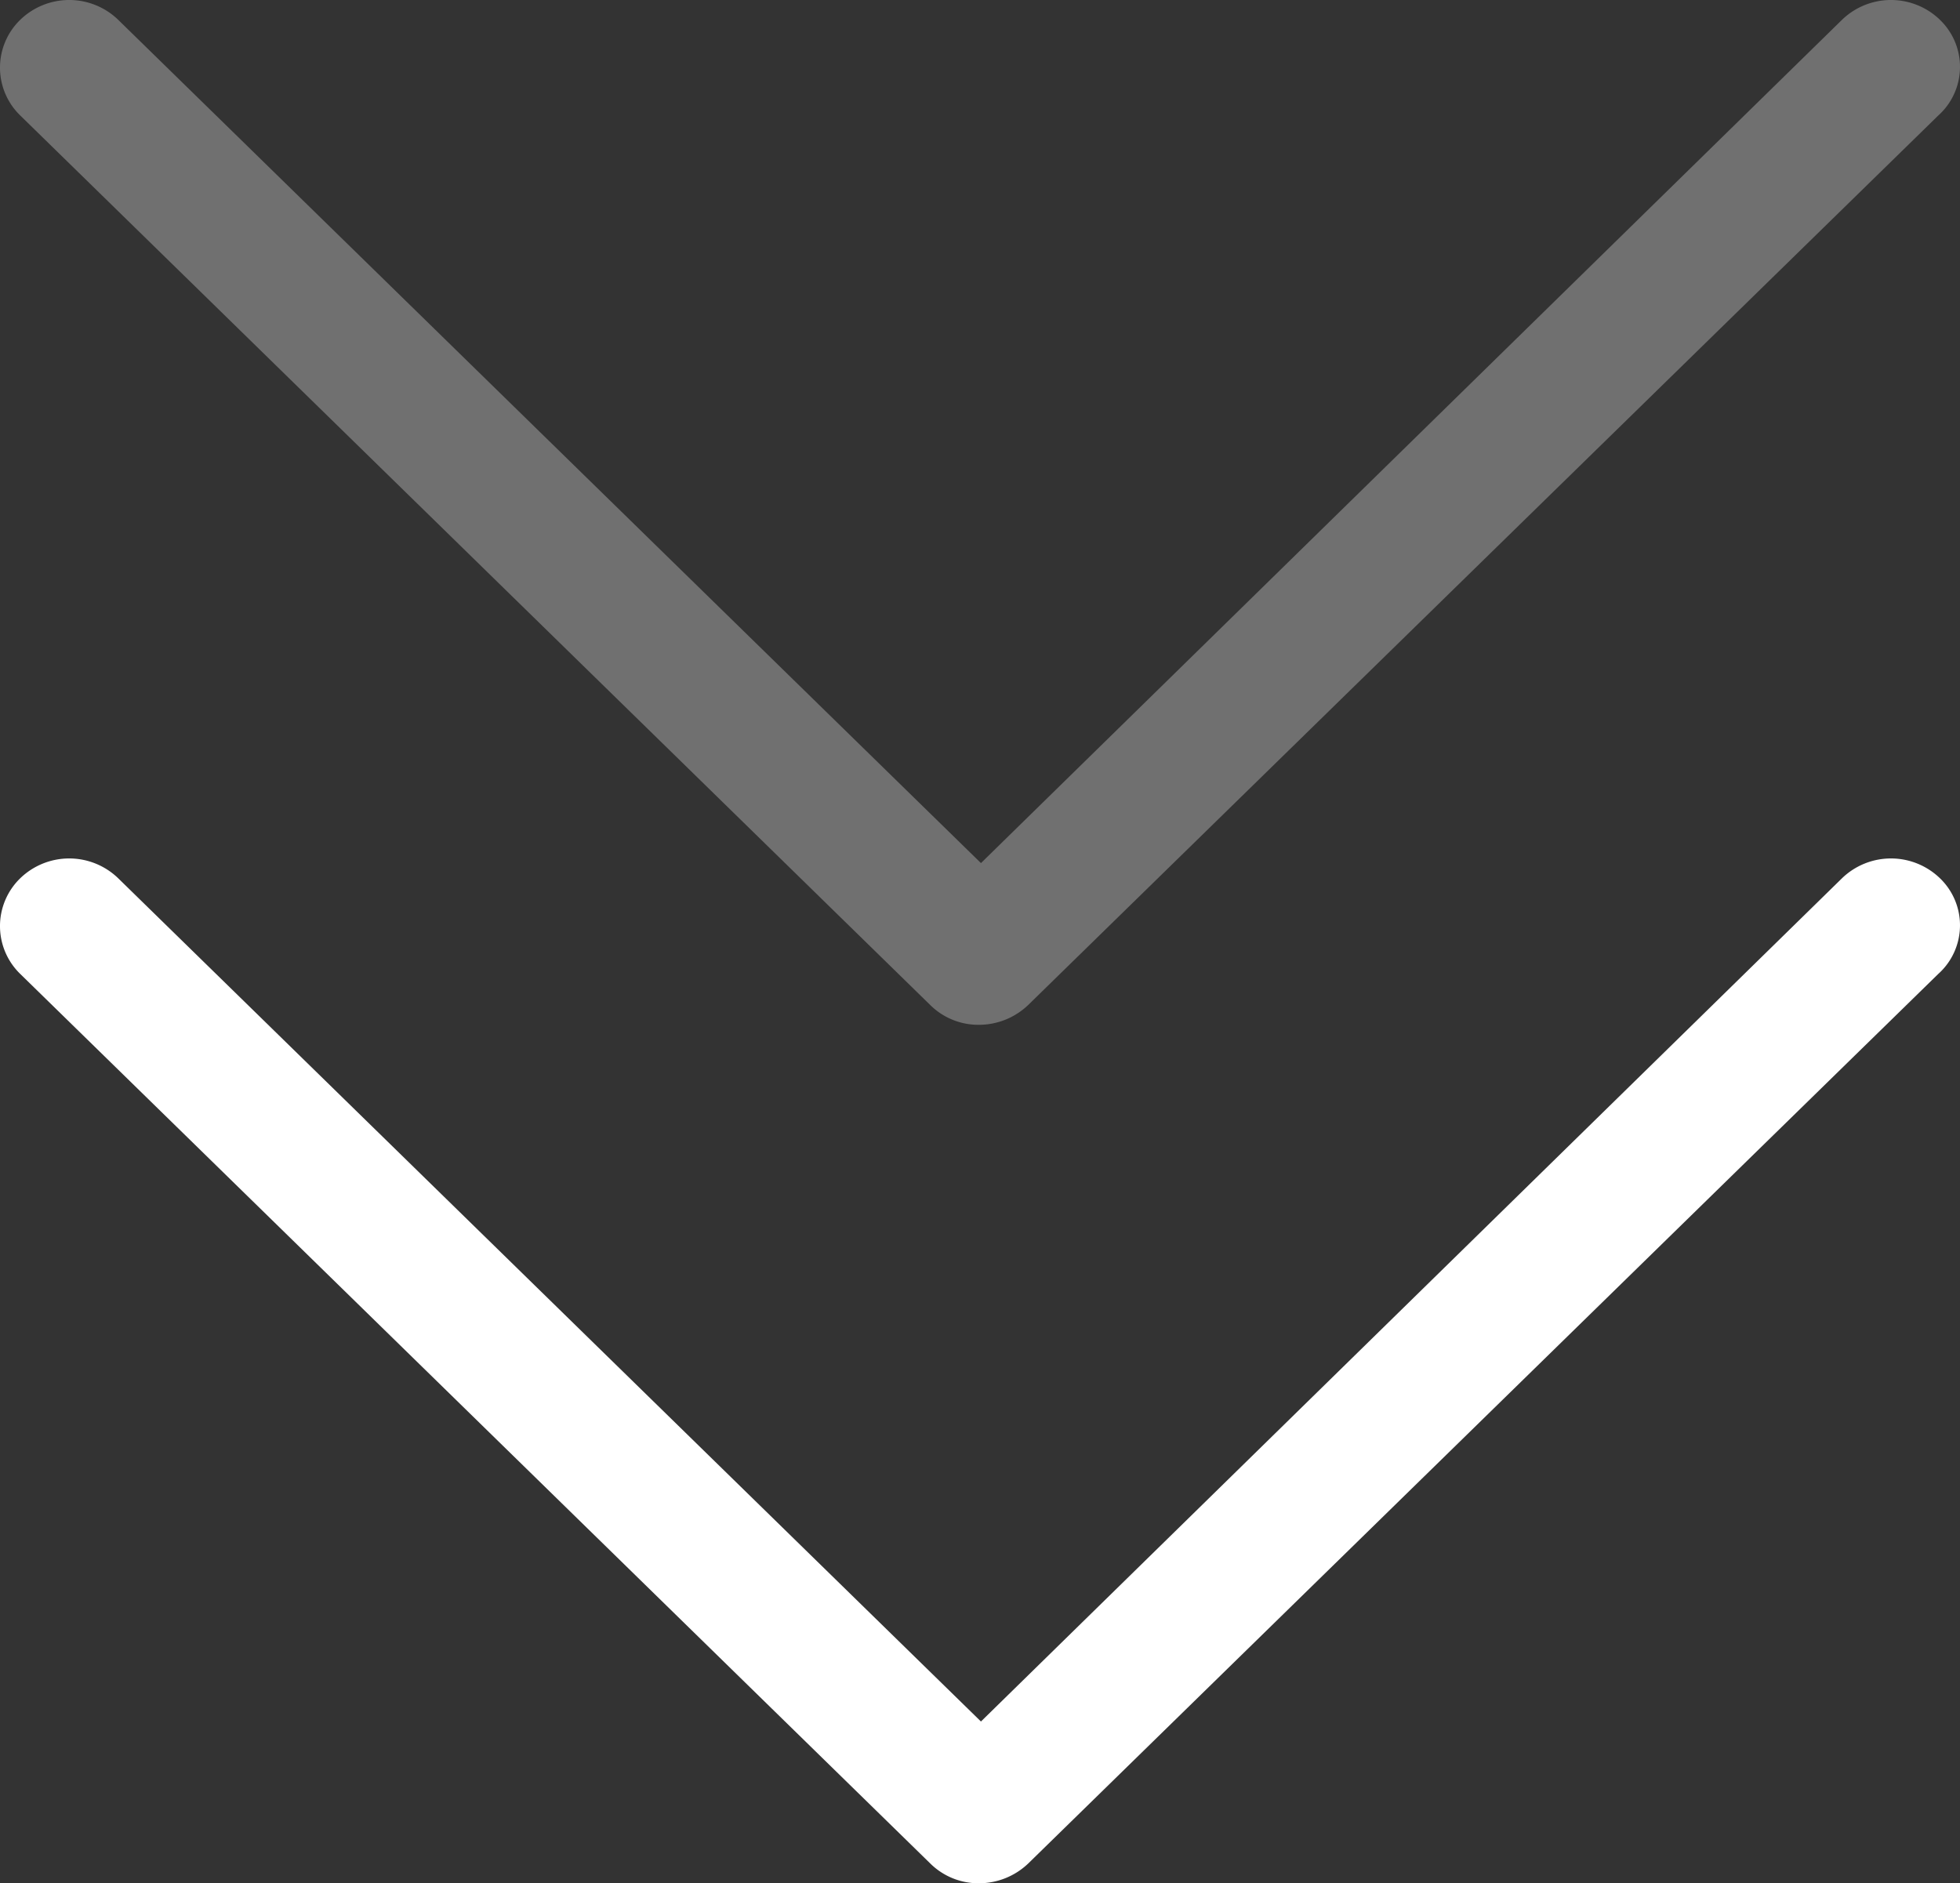 <svg id="Layer_1" data-name="Layer 1" xmlns="http://www.w3.org/2000/svg" viewBox="0 0 512 491.99"><rect x="0" y="0" width="512" height="491.99" fill="#333333" stroke="none"/><defs><style>.cls-1{fill:#fff;}.cls-2{opacity:0.3;}</style></defs><title>down-arrow</title><path class="cls-1" d="M506.76,229.44a18.4,18.4,0,0,0-25.58,0L256.25,449.74,30.87,229.44a18.4,18.4,0,0,0-25.58,0,17.41,17.41,0,0,0,0,25L243,486.82A17.87,17.87,0,0,0,255.81,492a18.64,18.64,0,0,0,12.79-5.17L506.32,254.44a17.05,17.05,0,0,0,.44-25Z" transform="translate(0)"/><g class="cls-2"><path class="cls-1" d="M506.76,5.17a18.4,18.4,0,0,0-25.58,0L256.25,225.48,30.87,5.17a18.4,18.4,0,0,0-25.58,0,17.41,17.41,0,0,0,0,25L243,262.56a17.87,17.87,0,0,0,12.79,5.17,18.64,18.64,0,0,0,12.79-5.17L506.32,30.18a17.05,17.05,0,0,0,.44-25Z" transform="translate(0)"/></g></svg>